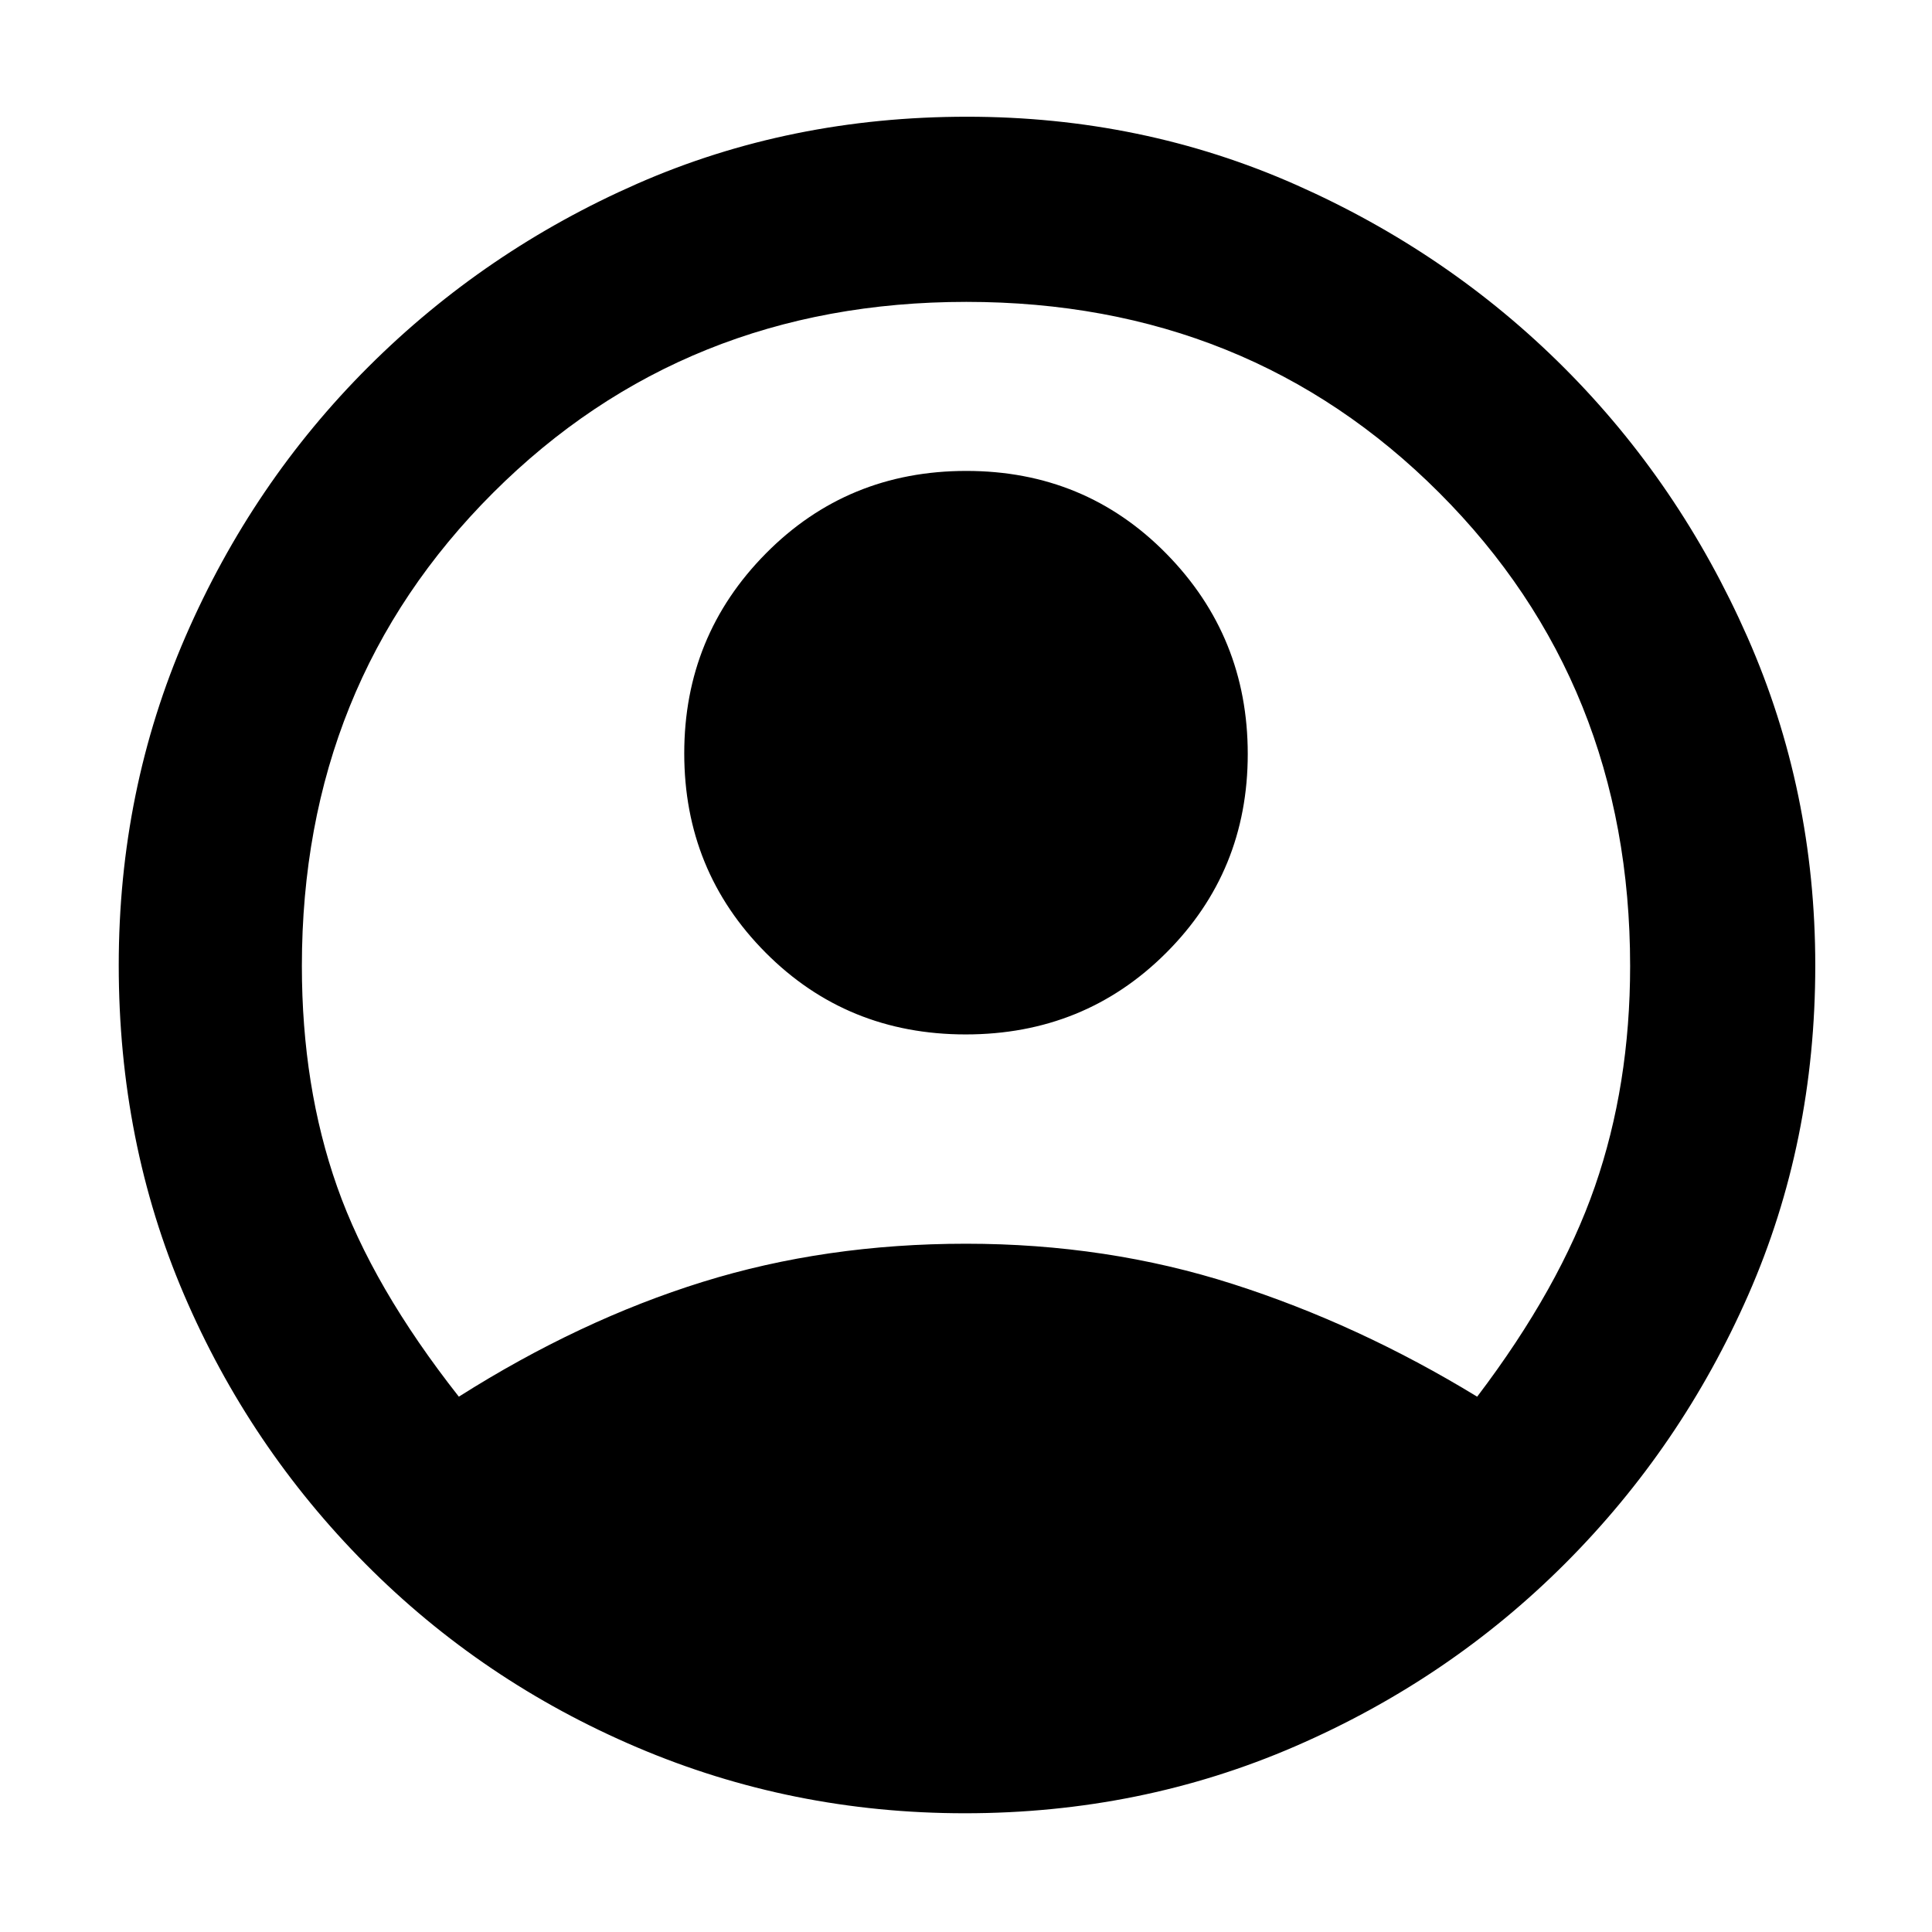 <svg xmlns="http://www.w3.org/2000/svg" height="48" viewBox="0 -960 960 960" width="48"><path d="M228-266q60-38 121.05-57 61.04-19 131-19 69.95 0 132.45 20Q675-302 734-266q41-54 58.5-104.46Q810-420.91 810-480q0-140.25-94.83-235.12-94.82-94.88-235-94.88Q340-810 245-715.12 150-620.25 150-480q0 60 17.53 109.72Q185.05-320.57 228-266Zm251.85-180q-59.01 0-99.43-40.65-40.42-40.64-40.42-99Q340-644 380.57-685q40.56-41 99.58-41 59.01 0 99.43 41.15Q620-643.71 620-585.35q0 58.35-40.57 98.85-40.56 40.5-99.58 40.5Zm-.42 387q-85.98 0-162.89-32.76-76.91-32.75-134.82-91.05T91.4-316.78Q59-392.46 59-480.39q0-86.93 33.21-163.4 33.21-76.46 90.97-134.07 57.75-57.61 133.53-90.88Q392.49-902 480.5-902q87.01 0 163.26 33.74 76.25 33.74 133.54 91.08 57.28 57.34 90.99 133.75Q902-567.03 902-480.27q0 87.93-33.26 163.63-33.27 75.71-90.95 133.46-57.68 57.76-134.35 90.97Q566.77-59 479.43-59Z"/></svg>